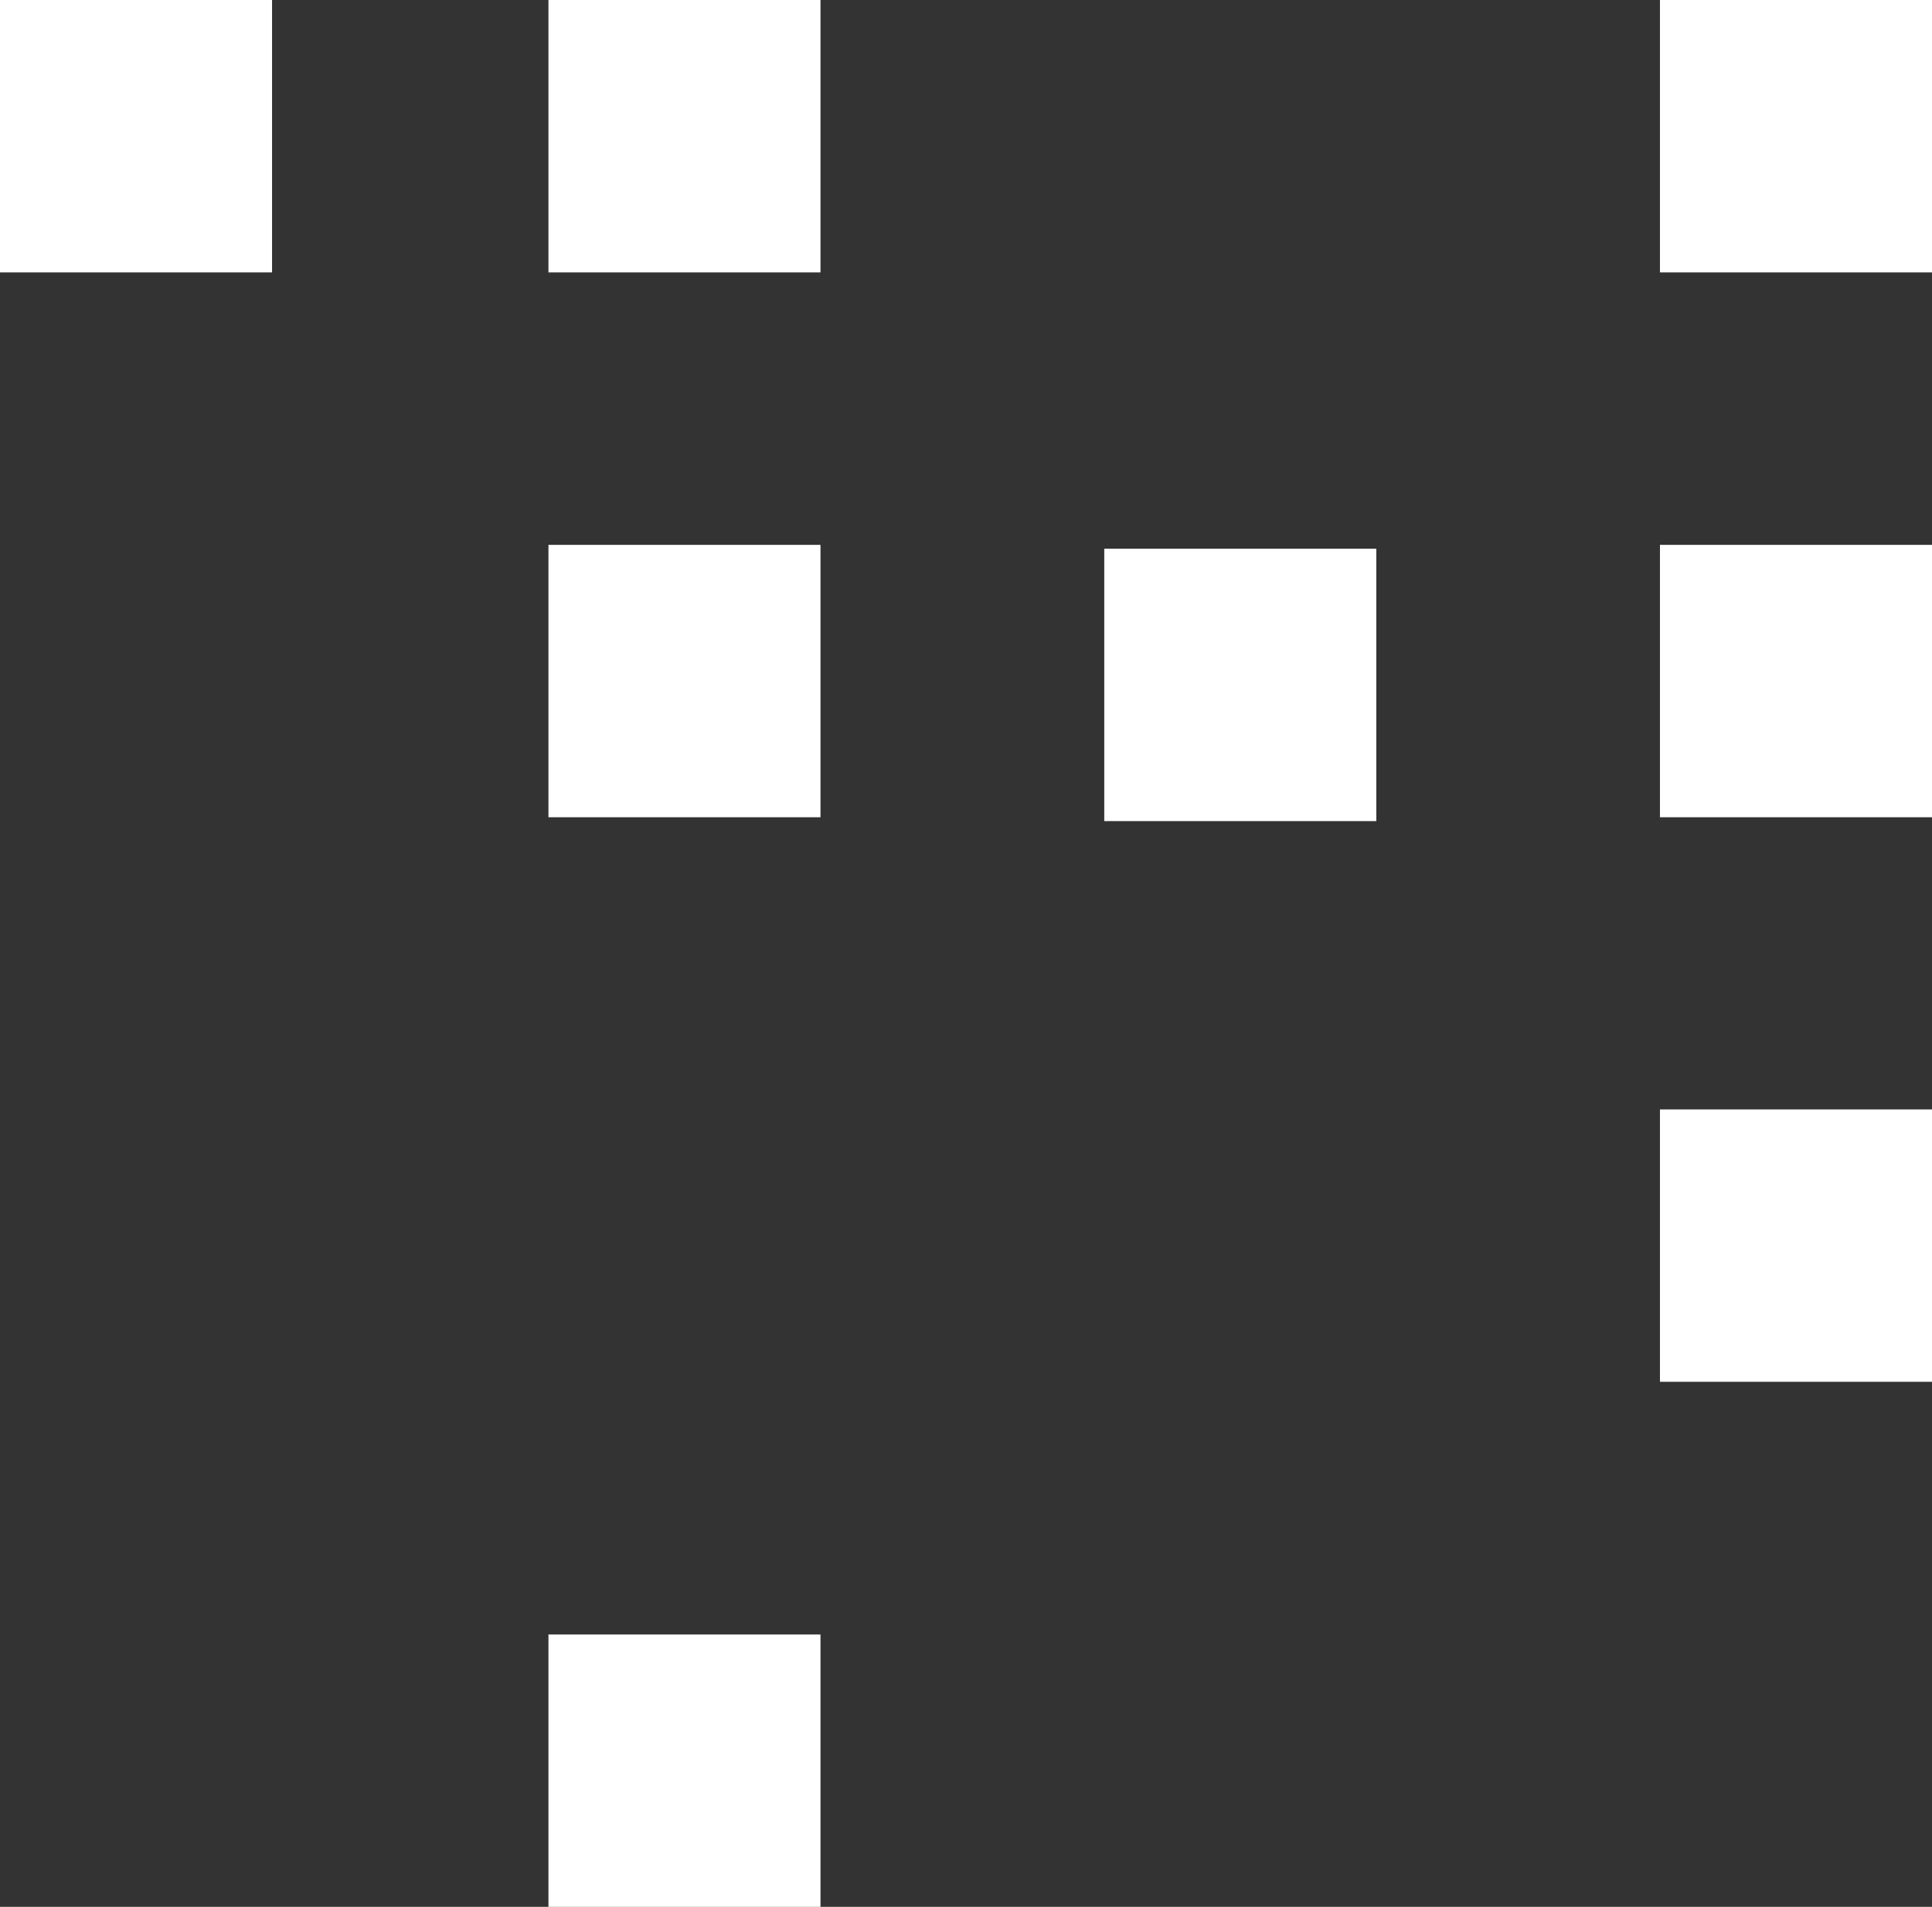 <?xml version="1.0" encoding="utf-8"?>
<!-- Generator: Adobe Illustrator 28.3.0, SVG Export Plug-In . SVG Version: 6.00 Build 0)  -->
<svg version="1.1" id="Ebene_1" xmlns="http://www.w3.org/2000/svg" xmlns:xlink="http://www.w3.org/1999/xlink" x="0px" y="0px"
	 viewBox="0 0 1600 1579.4" style="enable-background:new 0 0 1600 1579.4;" xml:space="preserve">
<rect x="0" y="0" width="1600" height="1579.4" fill="#333333" stroke="none"/>
<style type="text/css">
	.st0{fill:#FFFFFF;}
</style>
<g>
	<rect x="454.2" class="st0" width="225.3" height="225.6"/>
	<rect class="st0" width="225.3" height="225.6"/>
	<rect x="1374.7" class="st0" width="225.3" height="225.6"/>
	<rect x="454.2" y="451.3" class="st0" width="225.3" height="225.6"/>
	<rect x="1374.7" y="451.3" class="st0" width="225.3" height="225.6"/>
	<rect x="454.2" y="1353.8" class="st0" width="225.3" height="225.6"/>
	<rect x="914.5" y="454.5" class="st0" width="225.3" height="225.6"/>
	<rect x="1374.7" y="918.9" class="st0" width="225.3" height="225.6"/>
</g>
</svg>
